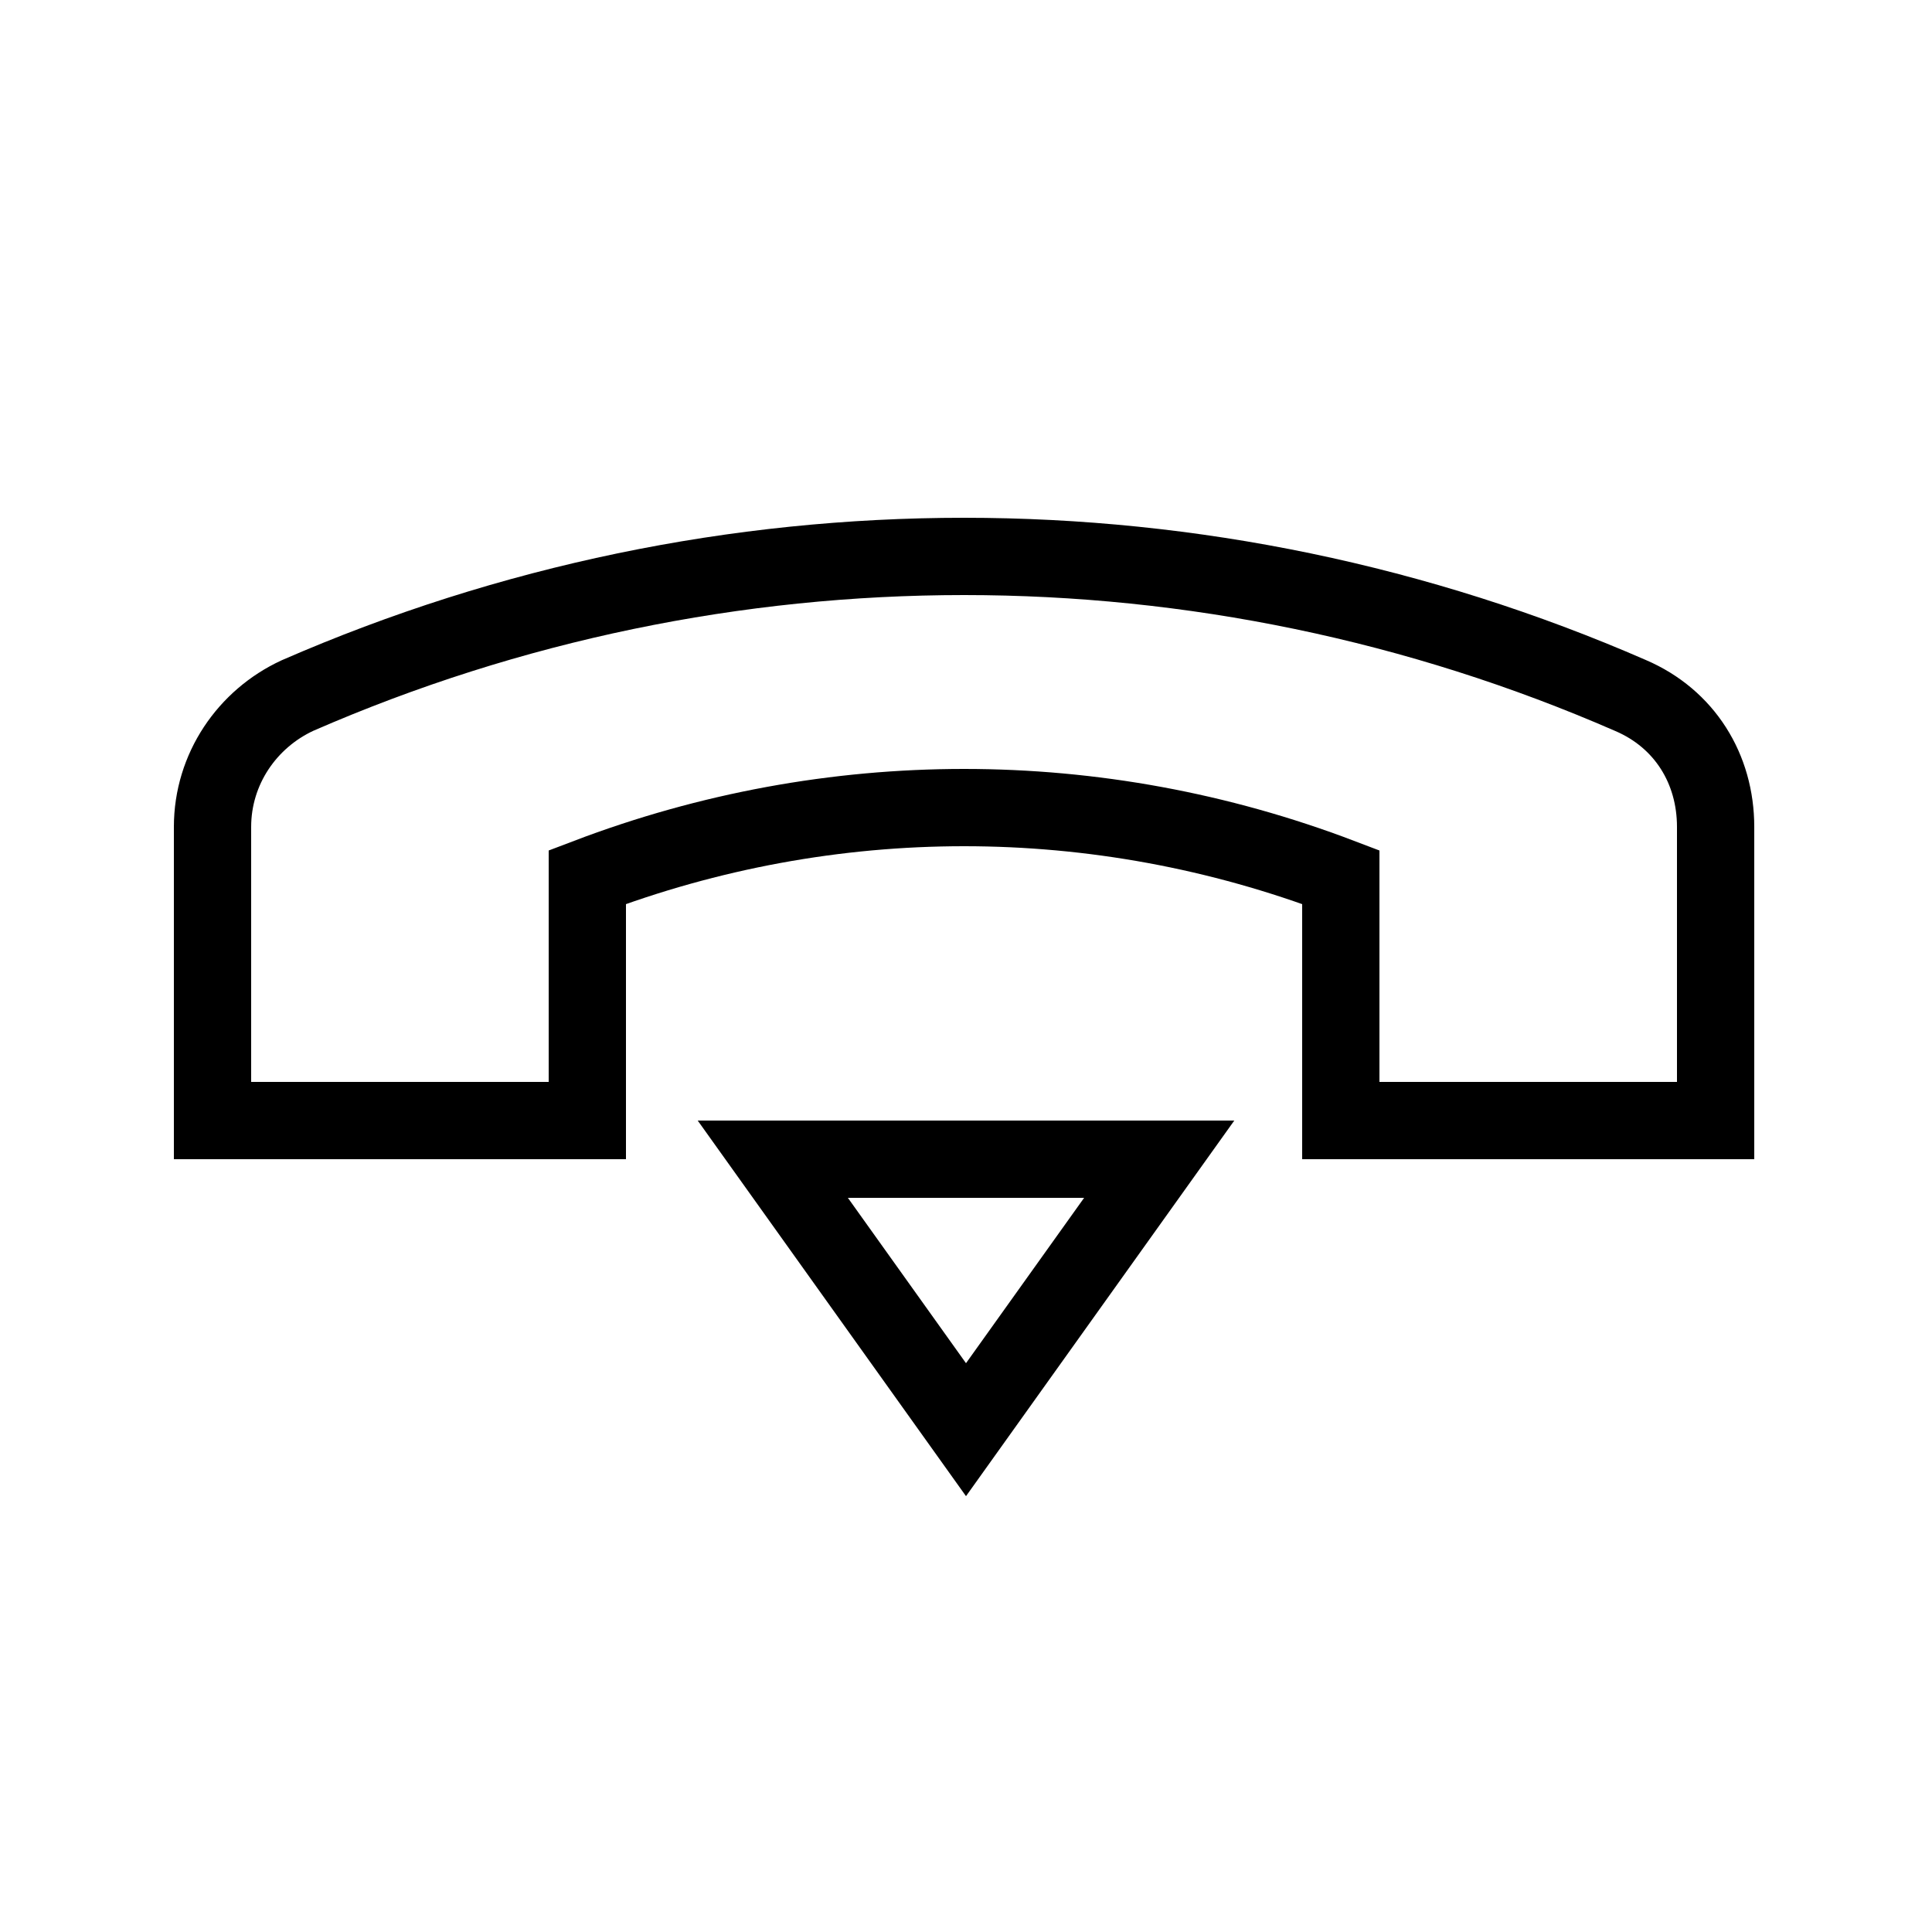 <?xml version="1.0" encoding="utf-8"?>
<!-- Generator: Adobe Illustrator 22.0.1, SVG Export Plug-In . SVG Version: 6.00 Build 0)  -->
<svg version="1.1" id="Layer_1" xmlns="http://www.w3.org/2000/svg" xmlns:xlink="http://www.w3.org/1999/xlink" x="0px" y="0px"
	 viewBox="0 0 50 50" style="enable-background:new 0 0 50 50;" xml:space="preserve">
<style type="text/css">
	.st0{fill:none;stroke:#000000;stroke-width:2;stroke-miterlimit:10;}
</style>
<g>
	<g>
		<g>
			<path class="st0" d="M34.7,22.7c-6.3-2.4-13.2-2.4-19.5,0l0,6.3H5.5l0-7.6c0-1.5,0.9-2.8,2.2-3.4c11-4.8,23.5-4.8,34.5,0
				c1.4,0.6,2.2,1.9,2.2,3.4l0,7.6l-9.7,0V22.7z"/>
		</g>
	</g>
</g>
<polygon class="st0" points="30,30 20,30 25,37 "/>
</svg>
